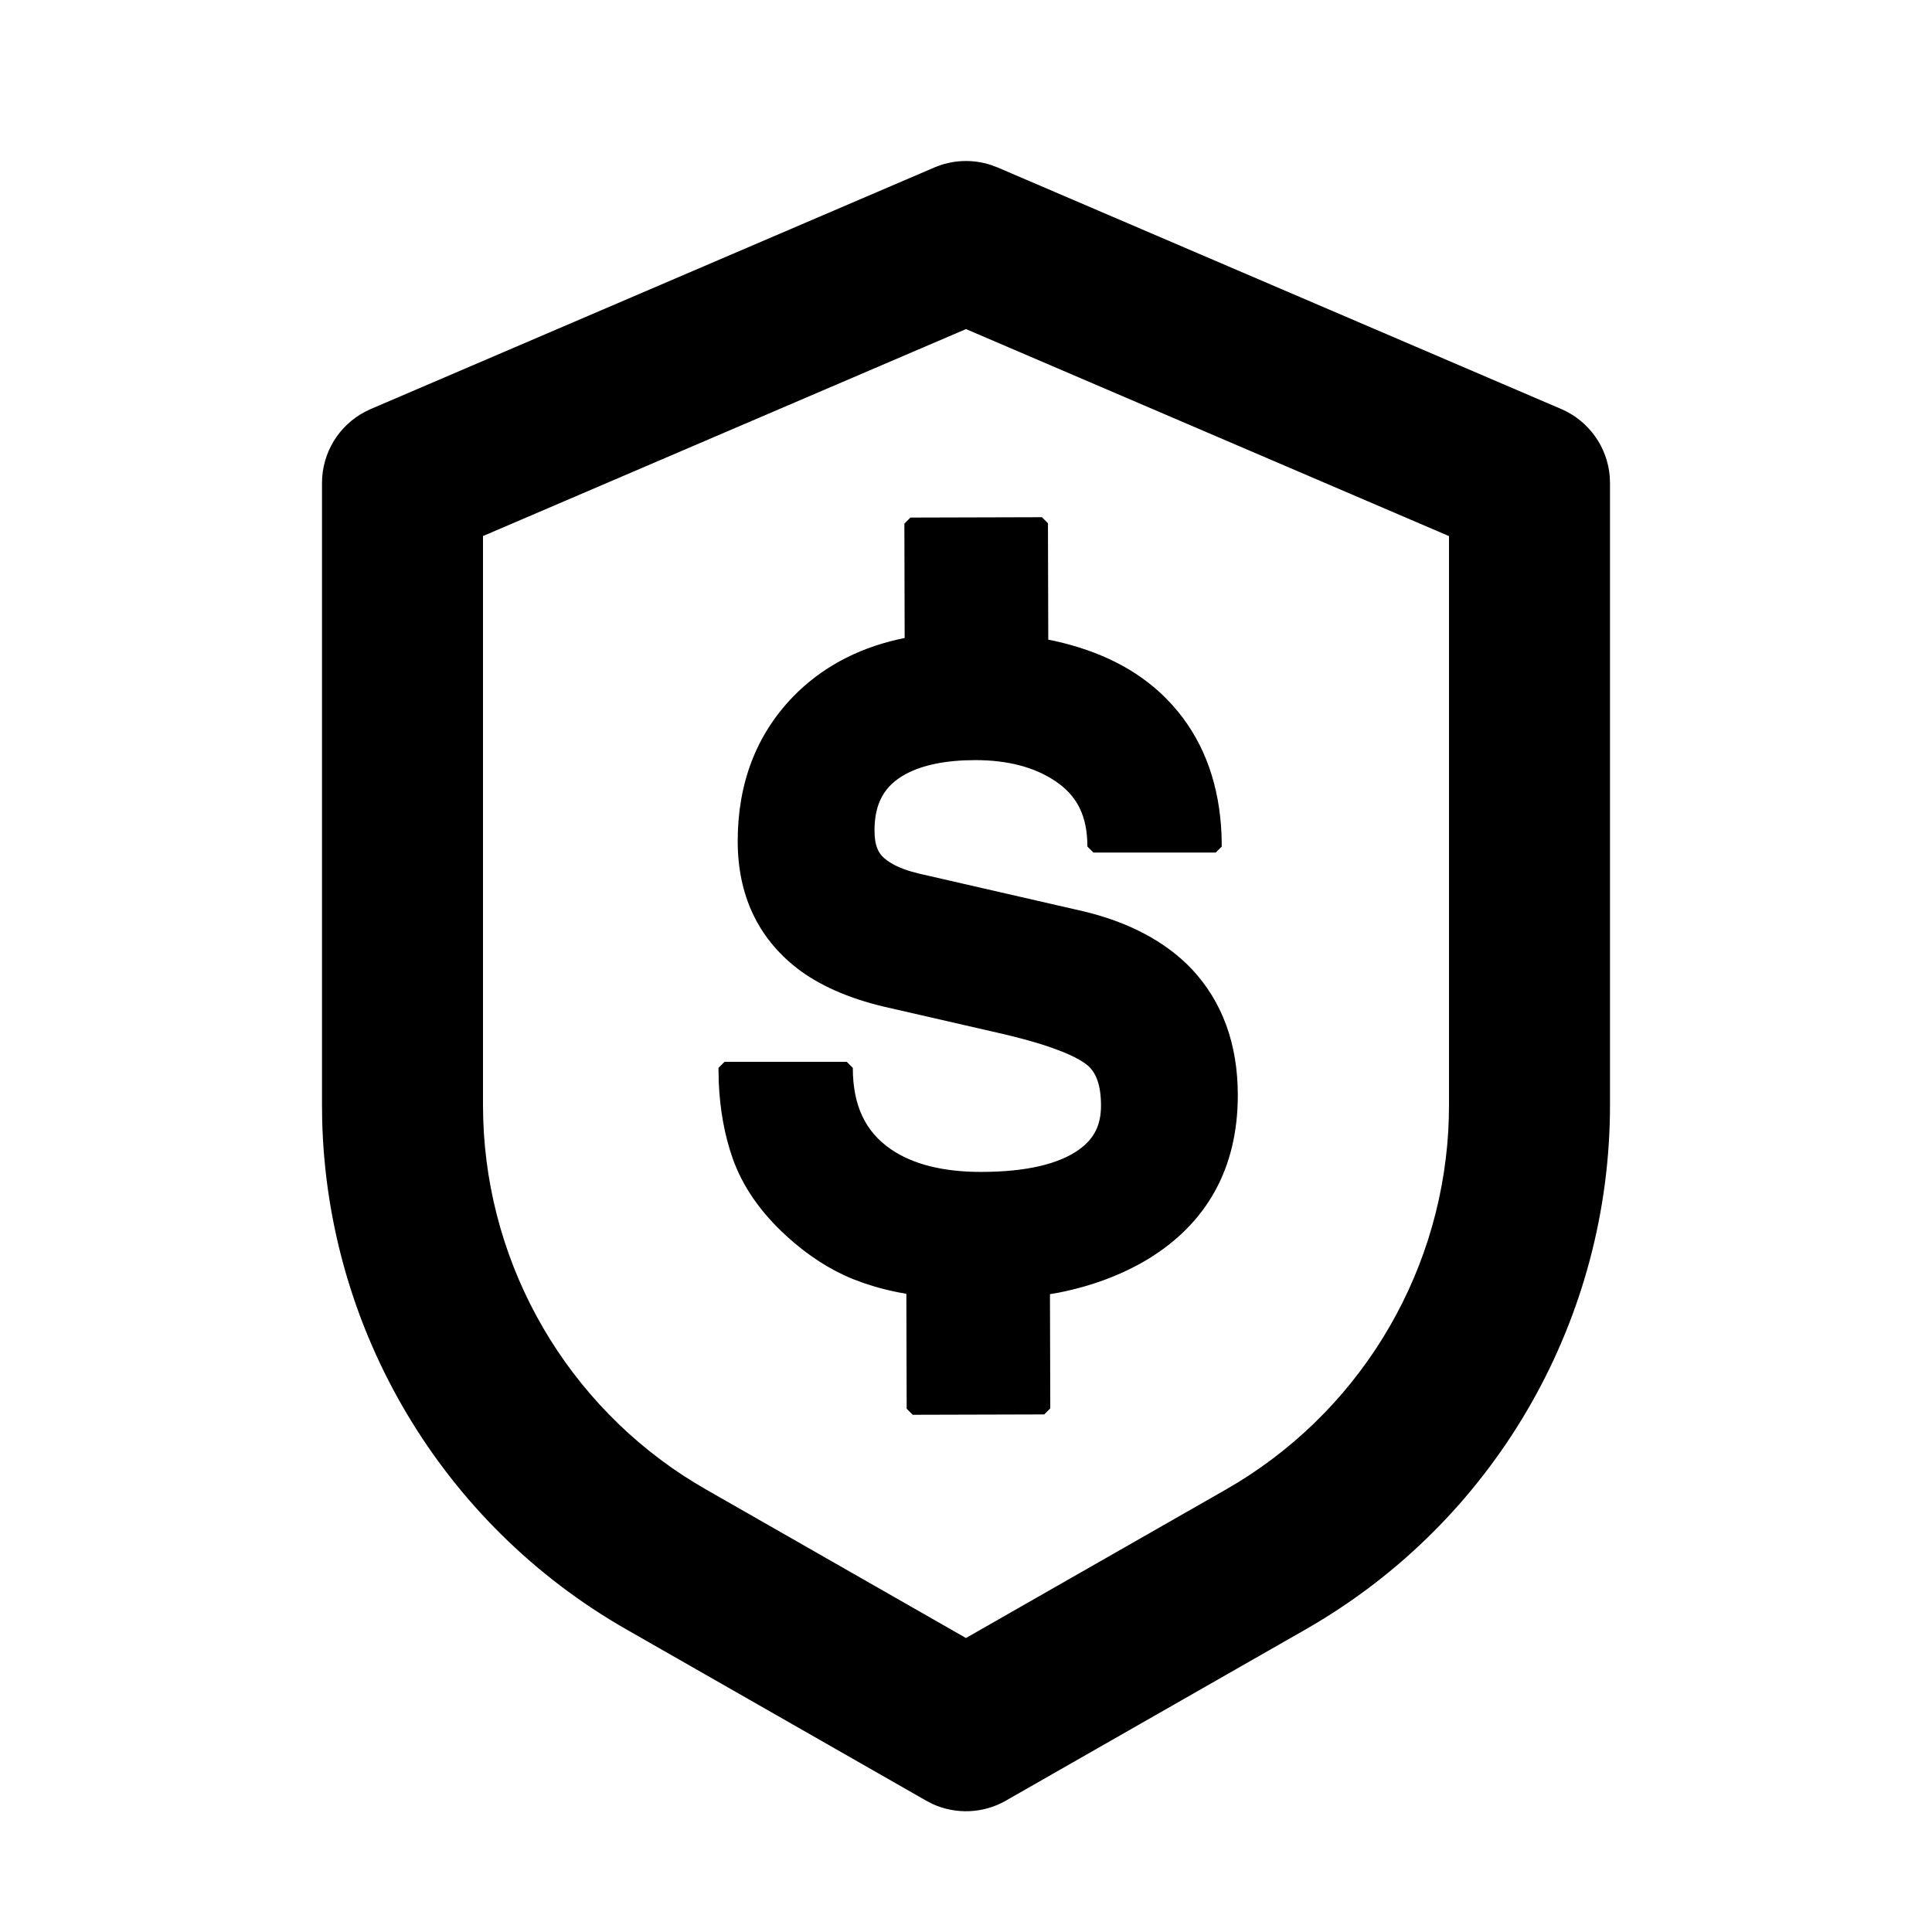 <svg
  width="48"
  height="48"
  viewBox="0 0 48 48"
  fill="none"
  xmlns="http://www.w3.org/2000/svg"
  class="mm-icon"
>
  <path
    fill-rule="evenodd"
    clip-rule="evenodd"
    d="M23.212 4.162C23.659 3.97 24.159 3.949 24.618 4.098L24.788 4.162L38.788 10.162C39.474 10.456 39.935 11.105 39.994 11.841L40 12V27.456C40 32.722 37.24 37.593 32.744 40.302L32.442 40.48L24.992 44.736C24.429 45.059 23.747 45.085 23.164 44.817L23.008 44.736L15.558 40.48C10.986 37.867 8.126 33.054 8.004 27.806L8 27.456V12C8 11.253 8.415 10.574 9.069 10.23L9.212 10.162L23.212 4.162ZM24 8.176L12 13.318V27.456C12 31.184 13.887 34.642 16.983 36.665L17.26 36.839L17.543 37.007L23.999 40.696L30.457 37.007C33.694 35.157 35.761 31.803 35.981 28.111L35.995 27.784L36 27.456V13.319L24 8.176ZM26.036 13L25.886 12.85L22.619 12.859L22.469 13.009L22.476 15.851L22.31 15.886C21.263 16.126 20.387 16.604 19.698 17.315C18.789 18.257 18.328 19.464 18.328 20.897C18.328 22.226 18.823 23.292 19.798 24.053C20.348 24.479 21.076 24.8 21.96 25.01L24.894 25.683L25.18 25.752C25.546 25.844 25.857 25.936 26.116 26.026L26.415 26.138L26.569 26.204C26.762 26.292 26.907 26.377 27.009 26.459C27.238 26.645 27.354 26.971 27.354 27.469C27.354 27.945 27.189 28.281 26.828 28.547C26.318 28.922 25.491 29.116 24.371 29.116C23.428 29.116 22.675 28.925 22.133 28.552C21.496 28.115 21.188 27.46 21.188 26.531L21.038 26.381H18L17.85 26.531L17.857 26.881C17.886 27.572 18.002 28.208 18.202 28.776C18.449 29.48 18.905 30.134 19.554 30.721C20.069 31.191 20.622 31.548 21.196 31.78L21.459 31.878L21.735 31.966C21.924 32.021 22.122 32.069 22.329 32.11L22.518 32.144L22.526 35L22.677 35.15L25.944 35.141L26.094 34.991L26.086 32.153L26.316 32.113C27.135 31.948 27.87 31.673 28.512 31.288C29.997 30.387 30.753 29.009 30.753 27.208C30.753 25.94 30.368 24.884 29.606 24.073C28.959 23.395 28.055 22.914 26.921 22.642L22.831 21.704L22.646 21.655C22.354 21.569 22.129 21.459 21.976 21.327C21.815 21.191 21.727 21.002 21.727 20.633C21.727 19.957 21.97 19.521 22.501 19.232C22.929 19.003 23.511 18.885 24.232 18.885C25.033 18.885 25.694 19.058 26.204 19.397C26.761 19.762 27.016 20.273 27.016 21.032L27.166 21.182H30.204L30.354 21.032L30.349 20.747C30.3 19.53 29.937 18.498 29.267 17.681L29.11 17.498L28.929 17.31C28.245 16.638 27.335 16.176 26.209 15.926L26.044 15.892L26.036 13Z"
    fill="currentColor"
  />
</svg>
